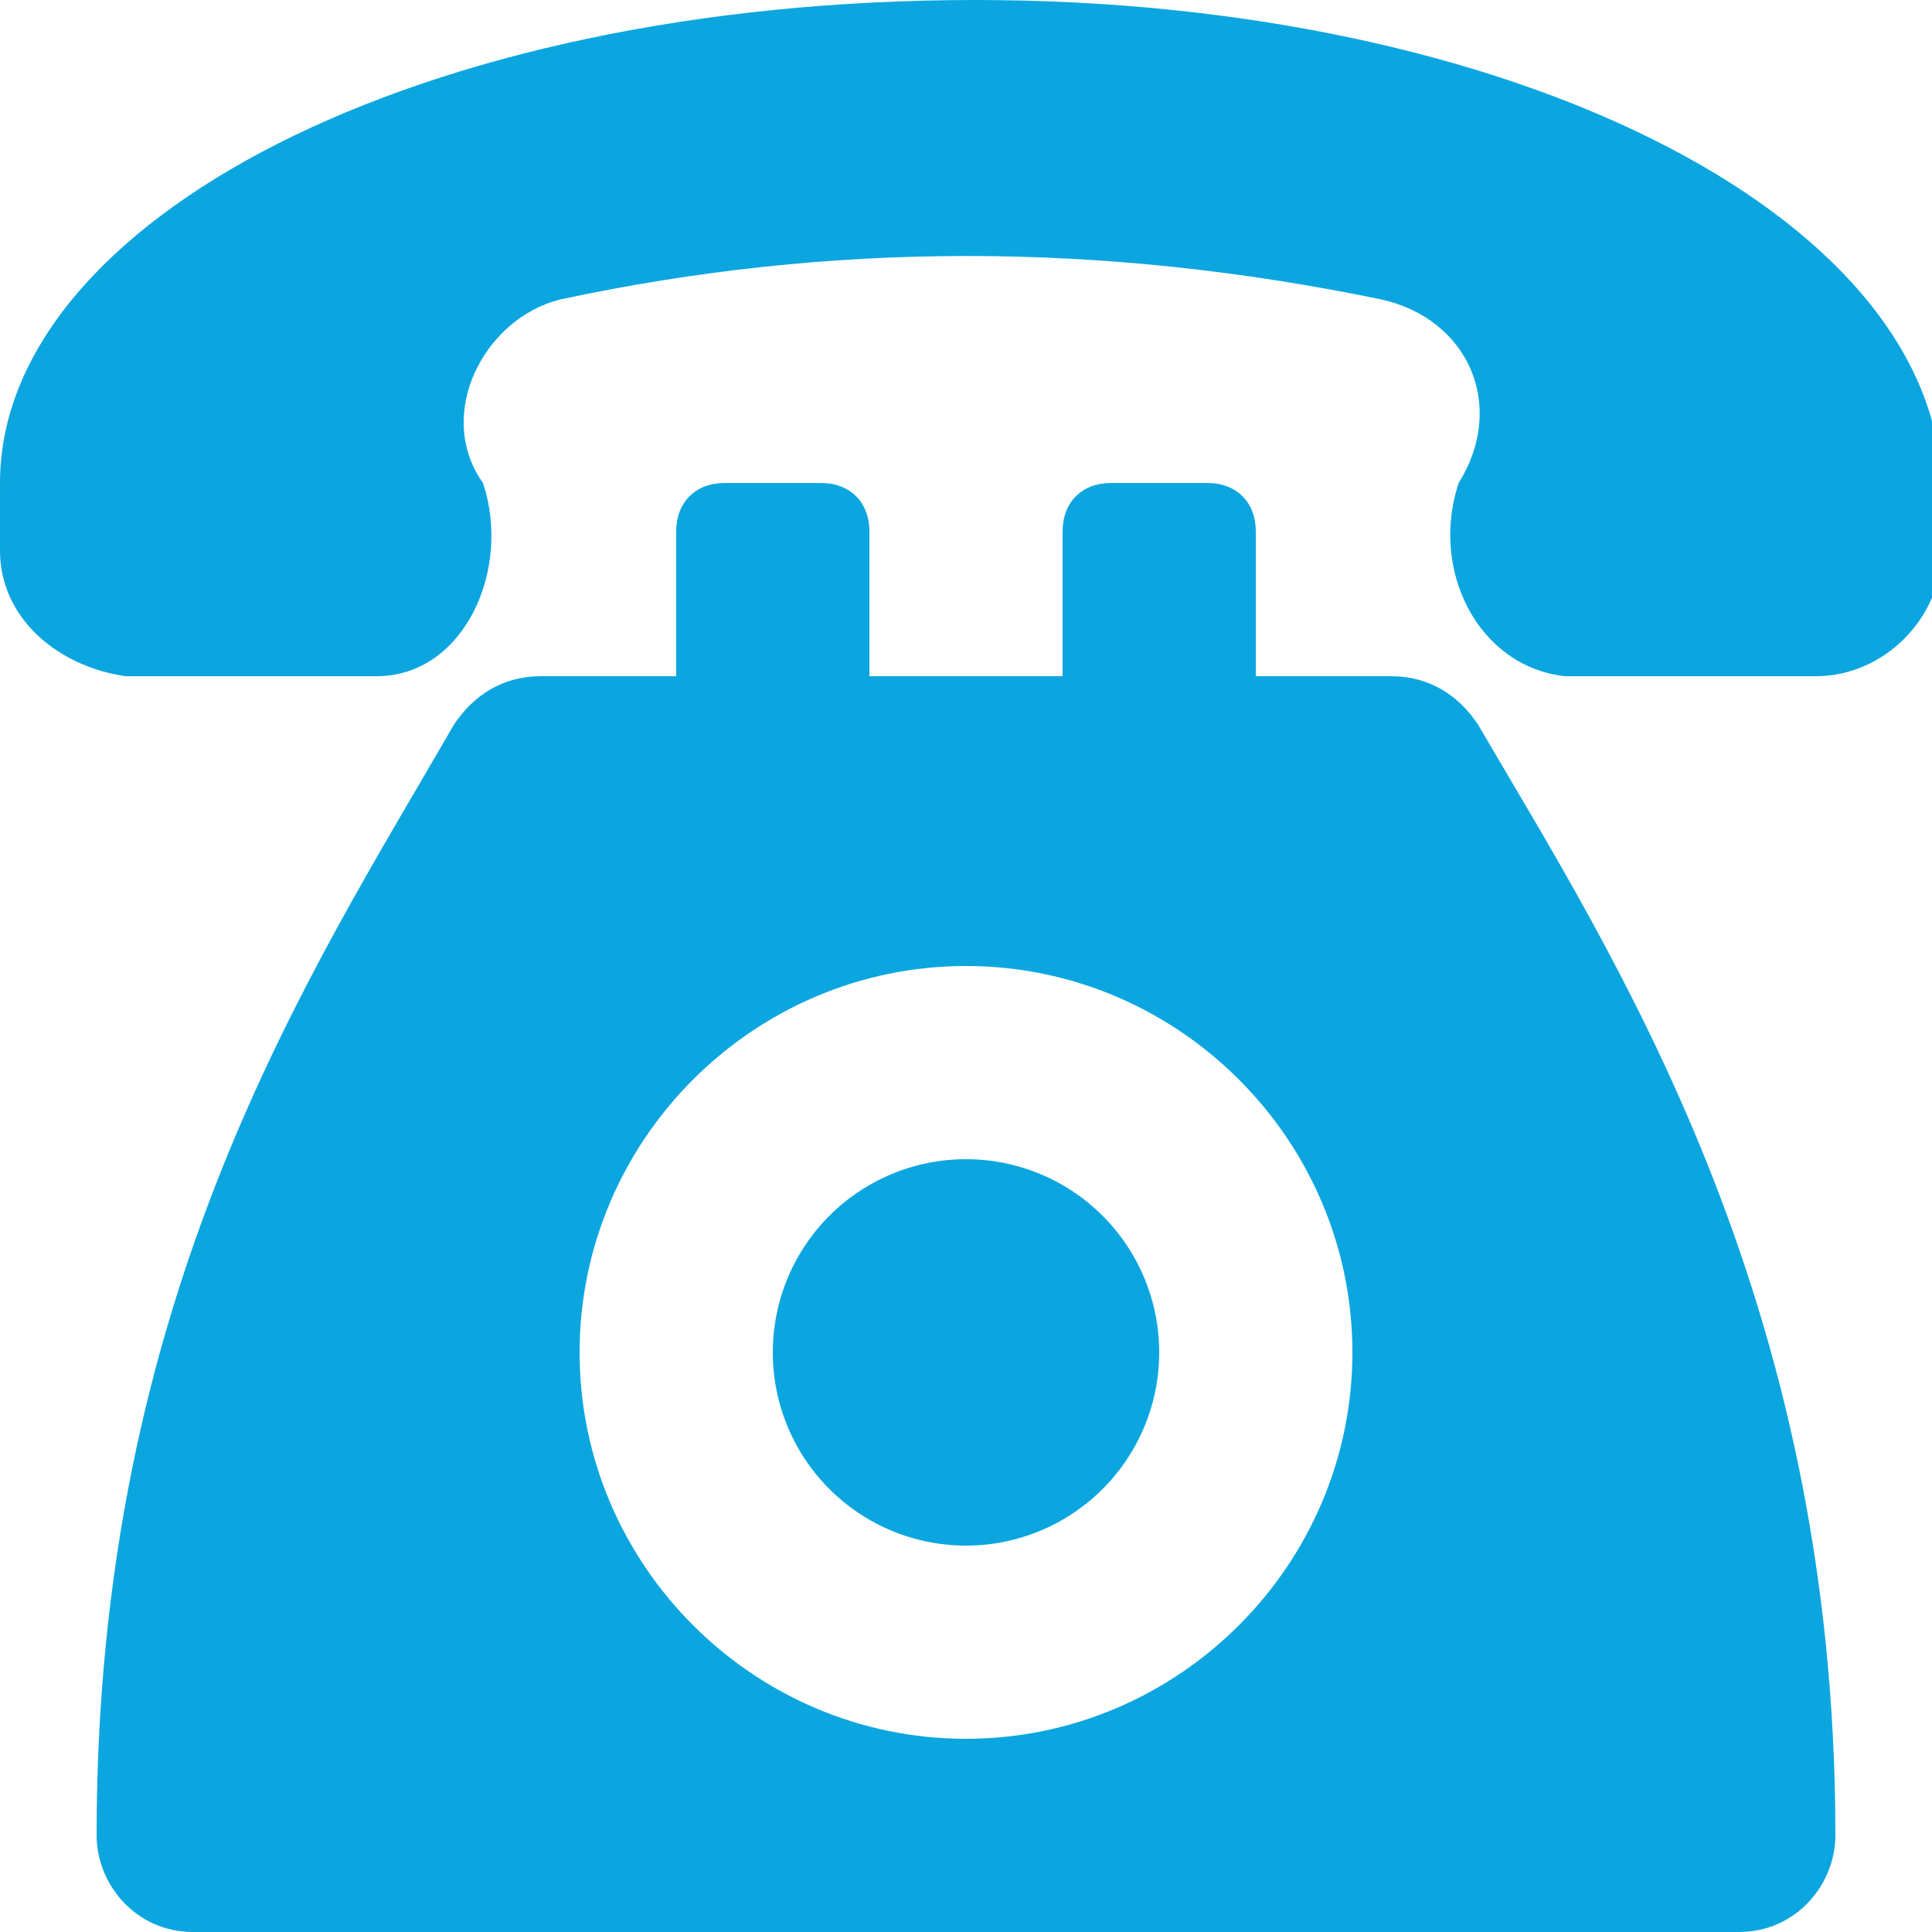 <svg width="48" height="48" fill="none" xmlns="http://www.w3.org/2000/svg"><g clip-path="url('#clip0_10_285')" fill="#0BA6E0"><path d="M24.24 0C10.32 0 0 5.52 0 12v1.68c0 1.68 1.44 2.88 3.12 3.12h6.24c2.16 0 3.36-2.64 2.64-4.8-1.2-1.68 0-4.08 1.92-4.56C20.64 6 27.36 6 34.32 7.44c2.16.48 3.12 2.64 1.92 4.56-.72 2.16.48 4.56 2.64 4.8h6.24c1.68 0 3.12-1.44 3.12-3.12V12c-.24-6.72-10.8-12-24-12Z"/><path d="M36.72 18c-.48-.72-1.2-1.2-2.16-1.2H31.2v-3.6c0-.72-.48-1.2-1.2-1.2h-2.4c-.72 0-1.2.48-1.2 1.2v3.6h-4.8v-3.6c0-.72-.48-1.2-1.2-1.2H18c-.72 0-1.2.48-1.2 1.2v3.6h-3.36c-.96 0-1.68.48-2.16 1.2-3.6 6.24-8.88 14.16-8.88 27.6 0 1.2.96 2.4 2.4 2.4h38.4c1.44 0 2.4-1.2 2.4-2.4 0-13.44-5.52-21.84-8.88-27.6ZM24 43.2c-5.28 0-9.6-4.32-9.6-9.6 0-5.28 4.32-9.6 9.6-9.6 5.28 0 9.6 4.32 9.6 9.6 0 5.28-4.32 9.6-9.6 9.6Z"/><path d="M24 38.4a4.8 4.8 0 1 0 0-9.6 4.8 4.8 0 0 0 0 9.6Z"/></g><defs><clipPath id="clip0_10_285"><path fill="#fff" d="M0 0h48v48H0z"/></clipPath></defs></svg>